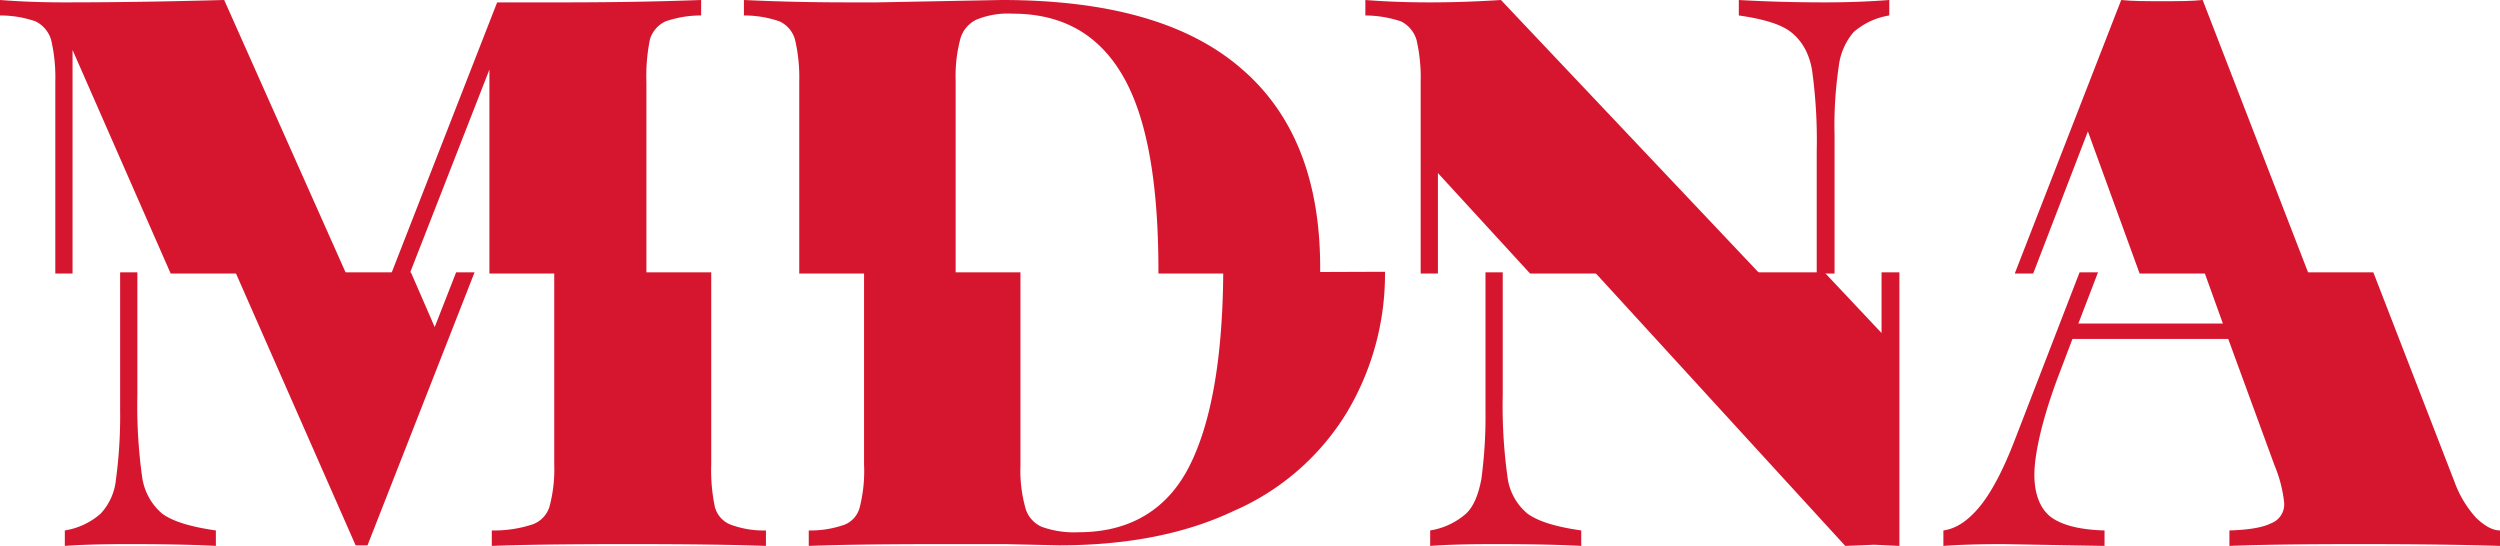 <svg id="Layer_1" data-name="Layer 1" xmlns="http://www.w3.org/2000/svg" width="420.4" height="91.8" viewBox="0 0 420.4 91.8"><title>mdna</title><path d="M37.7,0C30.2.2,21.2.4,10.8.4,6.2.4,2.6.2,0,0V2.6a18.2,18.2,0,0,1,6,1A5.1,5.1,0,0,1,8.6,6.7a28,28,0,0,1,.7,7.1V46h2.9V8.4L28.7,46H58.2ZM94.8.4H83.6L65.8,46h3.1L82.3,11.7V46h26.4V13.8a30.8,30.8,0,0,1,.6-7.2,4.9,4.9,0,0,1,2.6-3,18.2,18.2,0,0,1,6-1V0C112.5.2,104.9.4,94.8.4Z" fill="#d6162f"/><path d="M208.7,11.5C199.8,3.8,186.4,0,168.4,0L147.5.4h-4.6c-5.6,0-11.5-.1-17.8-.4V2.6a18.2,18.2,0,0,1,6,1,4.8,4.8,0,0,1,2.6,3.1,28,28,0,0,1,.7,7.1V46h26.3V13.5a24.4,24.4,0,0,1,.8-7,5.1,5.1,0,0,1,2.7-3.2,14,14,0,0,1,6.1-1c8.5,0,14.6,3.6,18.6,10.6s5.9,17.9,5.9,32.6V46H222V45C222,30.3,217.6,19.1,208.7,11.5Z" fill="#d6162f"/><path d="M252.4,0c-3.2.2-7.2.4-12,.4S232.2.2,229.6,0V2.6a19.3,19.3,0,0,1,6,1,5.1,5.1,0,0,1,2.6,3.1,28,28,0,0,1,.7,7.1V46h2.9V29.1L257.3,46h38.6Zm54.5.4c-6.1,0-11-.2-14.5-.4V2.6c4.2.6,7.2,1.5,8.9,2.9s2.9,3.4,3.4,6.2a85.3,85.3,0,0,1,.8,13.7V46h3V22.8a67.7,67.7,0,0,1,.7-11.6,10.8,10.8,0,0,1,2.5-5.8,12,12,0,0,1,6-2.8V0C315.1.2,311.5.4,306.9.4Z" fill="#d6162f"/><path d="M370.4,0c-1.9.2-4.1.2-6.8.2s-5,0-6.9-.2L338.8,46h3.1l9.2-23.9L359.8,46h28.4Z" fill="#d6162f"/><path d="M122.8,88.2a4.4,4.4,0,0,1-2.6-3,30.4,30.4,0,0,1-.6-7.1V45.8H93.2V78.1a24.2,24.2,0,0,1-.8,7.1,4.6,4.6,0,0,1-2.9,3,20.7,20.7,0,0,1-6.8,1v2.6c4.9-.2,12.6-.3,23-.3s17.7.1,23.1.3V89.2A15.9,15.9,0,0,1,122.8,88.2ZM73.1,55l-4-9.2H39.6L59.8,91.7h2l18-45.9H76.7ZM23.9,80.2a86.8,86.8,0,0,1-.8-13.8V45.8H20.2V69a78.9,78.9,0,0,1-.7,11.6,9.8,9.8,0,0,1-2.6,5.8,12,12,0,0,1-6,2.8v2.6q3.9-.3,10.8-.3c6.2,0,11.1.1,14.6.3V89.2c-4.2-.6-7.2-1.5-9-2.8A9.9,9.9,0,0,1,23.9,80.2Z" fill="#d6162f"/><path d="M205.7,45.8c-.1,14.4-2,25.3-5.7,32.6s-10,11.1-18.6,11.1a16.2,16.2,0,0,1-6.2-.9,4.9,4.9,0,0,1-2.8-3.3,23.4,23.4,0,0,1-.8-7V45.8H145.3V78.1a24.9,24.9,0,0,1-.7,7.1,4.3,4.3,0,0,1-2.5,3,17,17,0,0,1-6.1,1v2.6c5-.2,12.5-.3,22.7-.3h10.4l9,.2c11.4,0,21.2-1.9,29.4-5.8a41.7,41.7,0,0,0,18.9-16.4,45.3,45.3,0,0,0,6.5-23.8Z" fill="#d6162f"/><path d="M316.4,45.8V56l-9.6-10.2H268.2l42.1,46,4.9-.2,4.2.2v-46ZM253.5,80.2a86.8,86.8,0,0,1-.8-13.8V45.8h-2.9V69a78.9,78.9,0,0,1-.7,11.6c-.5,2.6-1.3,4.6-2.6,5.8a12,12,0,0,1-6,2.8v2.6q3.9-.3,10.8-.3c6.2,0,11.1.1,14.6.3V89.2c-4.2-.6-7.2-1.5-9-2.8A9.5,9.5,0,0,1,253.5,80.2Z" fill="#d6162f"/><path d="M416.4,87.1a18.4,18.4,0,0,1-3.7-6.2L399.1,45.8H370.7l3.1,8.6H349.5l3.3-8.6h-3.1L338.8,74c-2,5.2-4,8.9-5.9,11.2s-3.9,3.7-6.1,4v2.6c2.6-.2,6-.3,10.1-.3l17,.3V89.2c-3.9-.1-6.9-.8-8.8-2.1s-3-3.8-3-7.3,1.4-9.7,4.2-17l2.2-5.8h26.2l7.8,21.3a22.2,22.2,0,0,1,1.6,6.2,3.4,3.4,0,0,1-2.2,3.5c-1.4.7-3.7,1.1-7,1.2v2.6c4.7-.2,12-.3,21.8-.3s17.5.1,23.7.3V89.2C419.1,89.2,417.8,88.4,416.4,87.1Z" fill="#d6162f"/></svg>